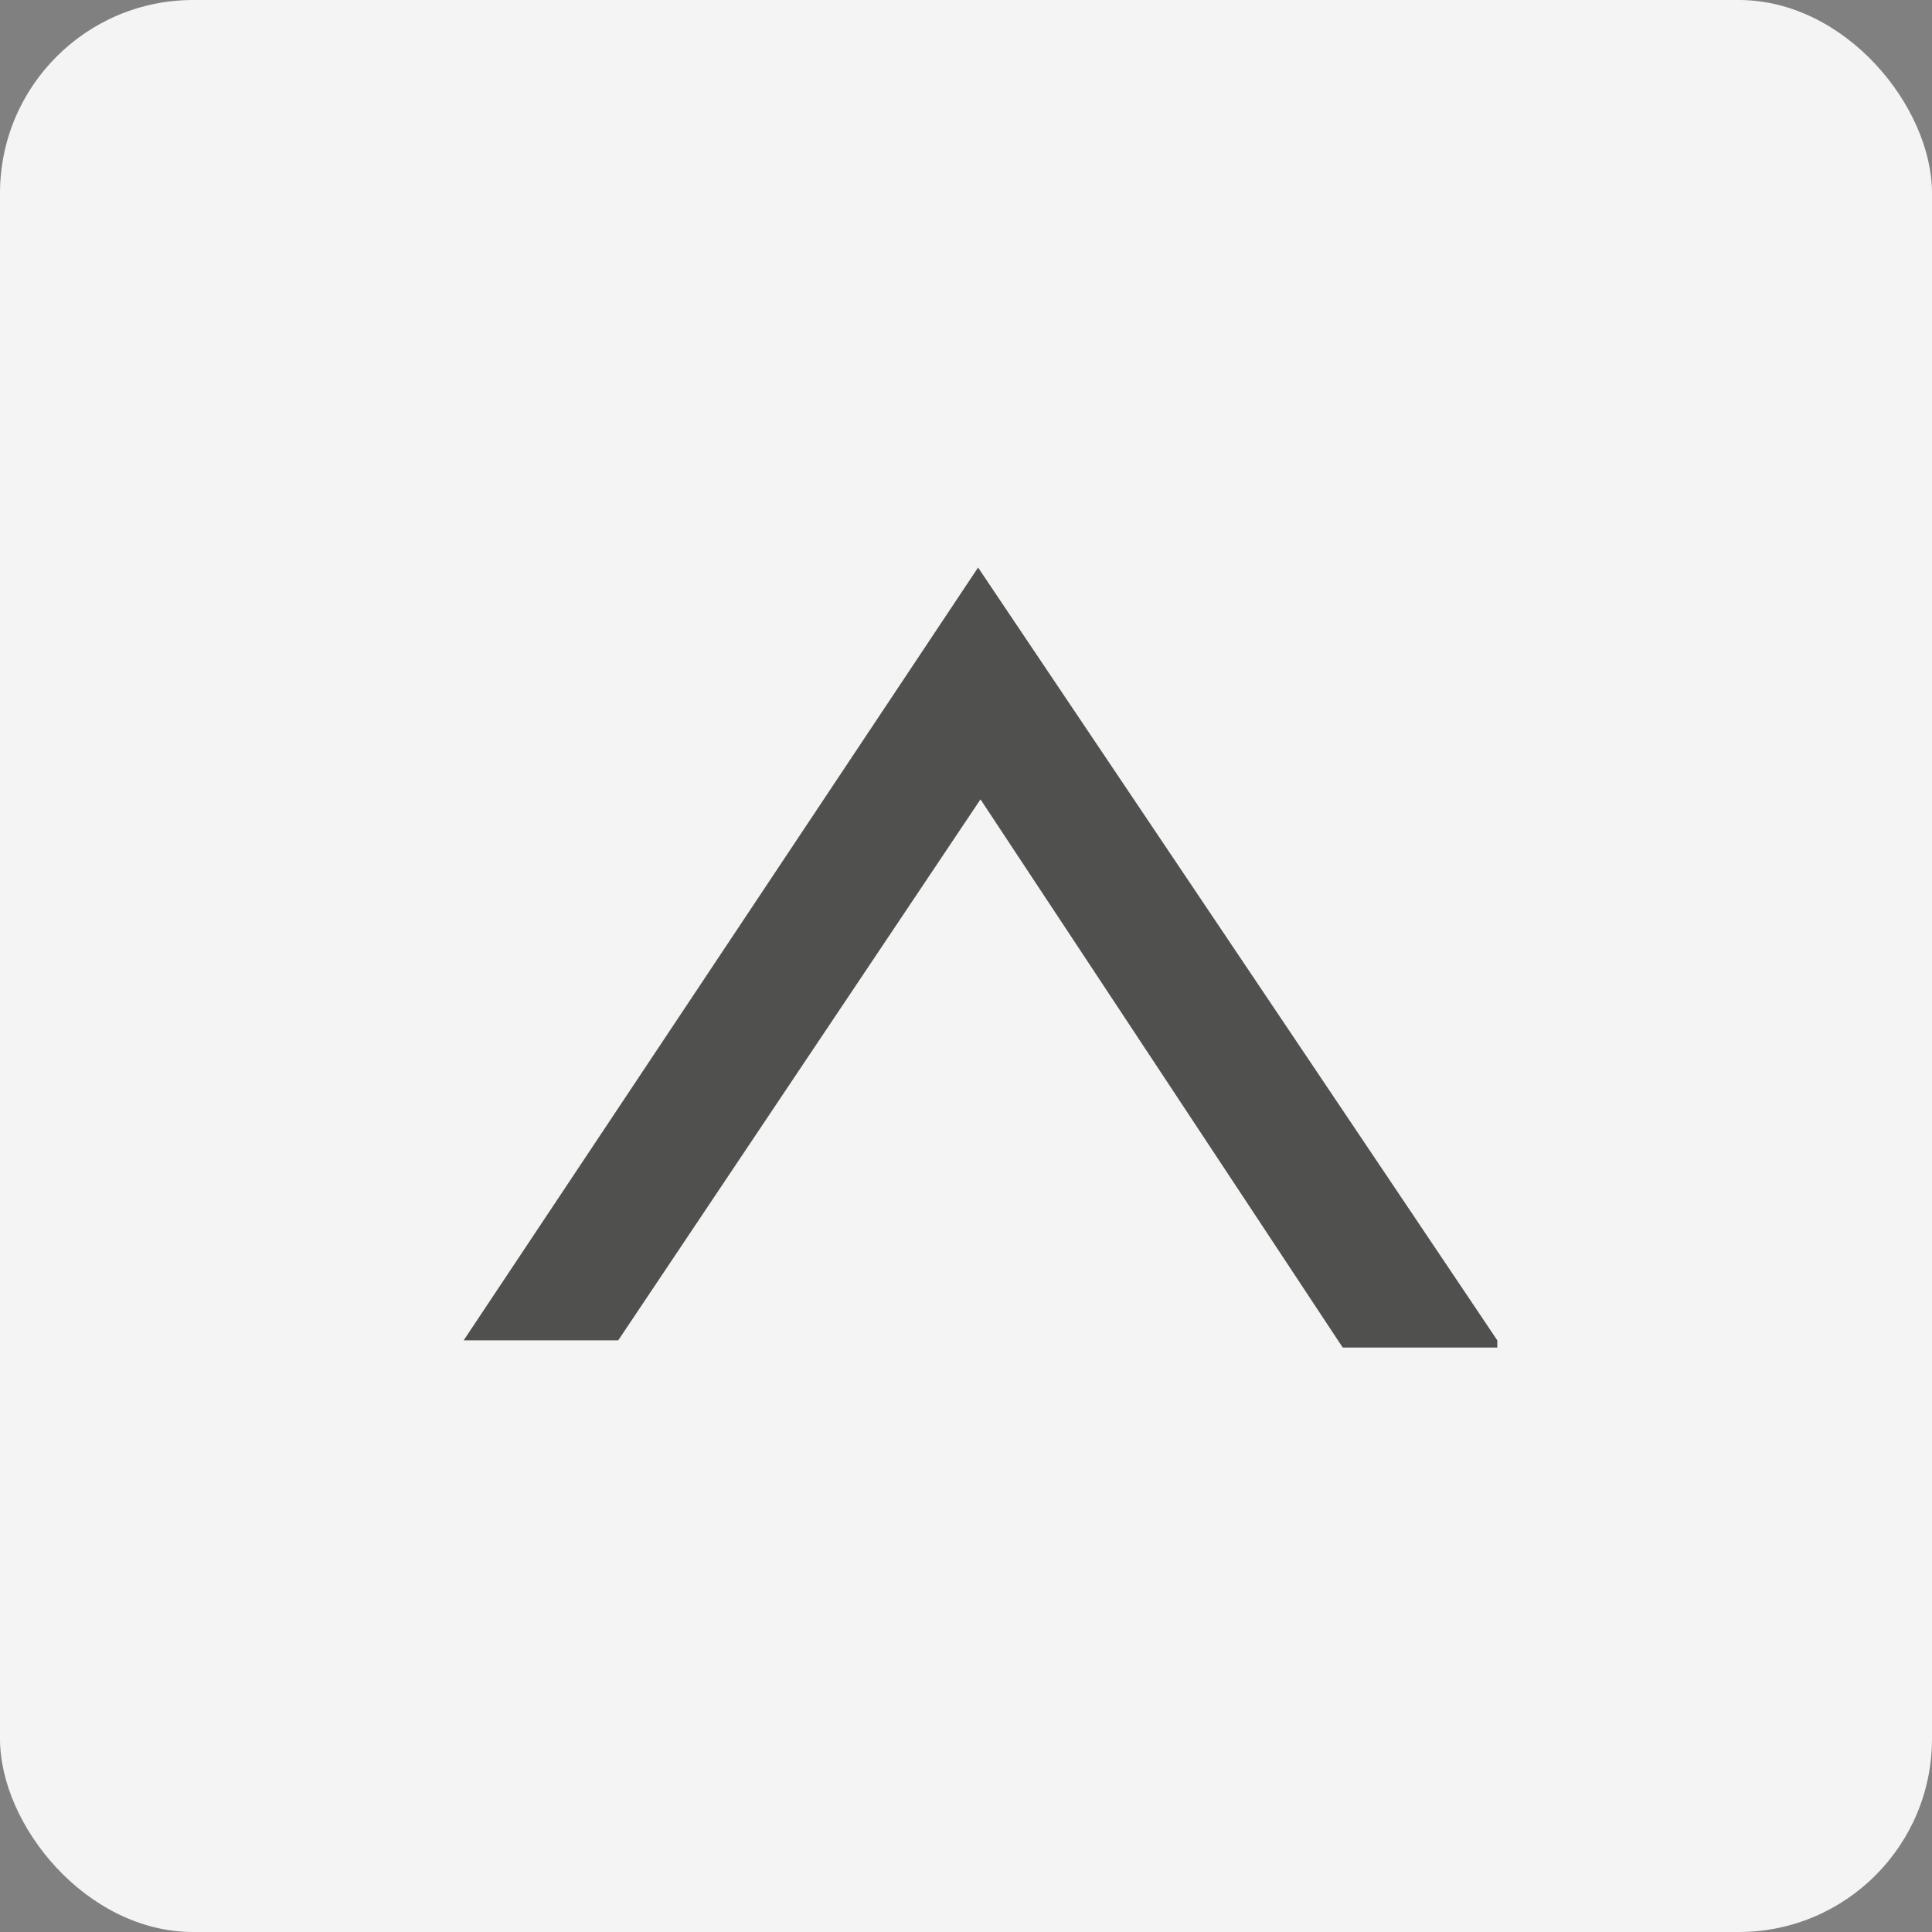 <svg xmlns="http://www.w3.org/2000/svg" width="80" height="80" viewBox="0 0 80 80"><rect x="0" y="0" width="80" height="80" fill="#808080" stroke="none"/><g fill="none" fill-rule="evenodd"><rect width="80" height="80" fill="#F4F4F4" rx="8"/><path fill="#50514F" d="M62 55.5l-21.5-32-21.3 32h6.4l15-22.4 15 22.7H62z"/></g></svg>
